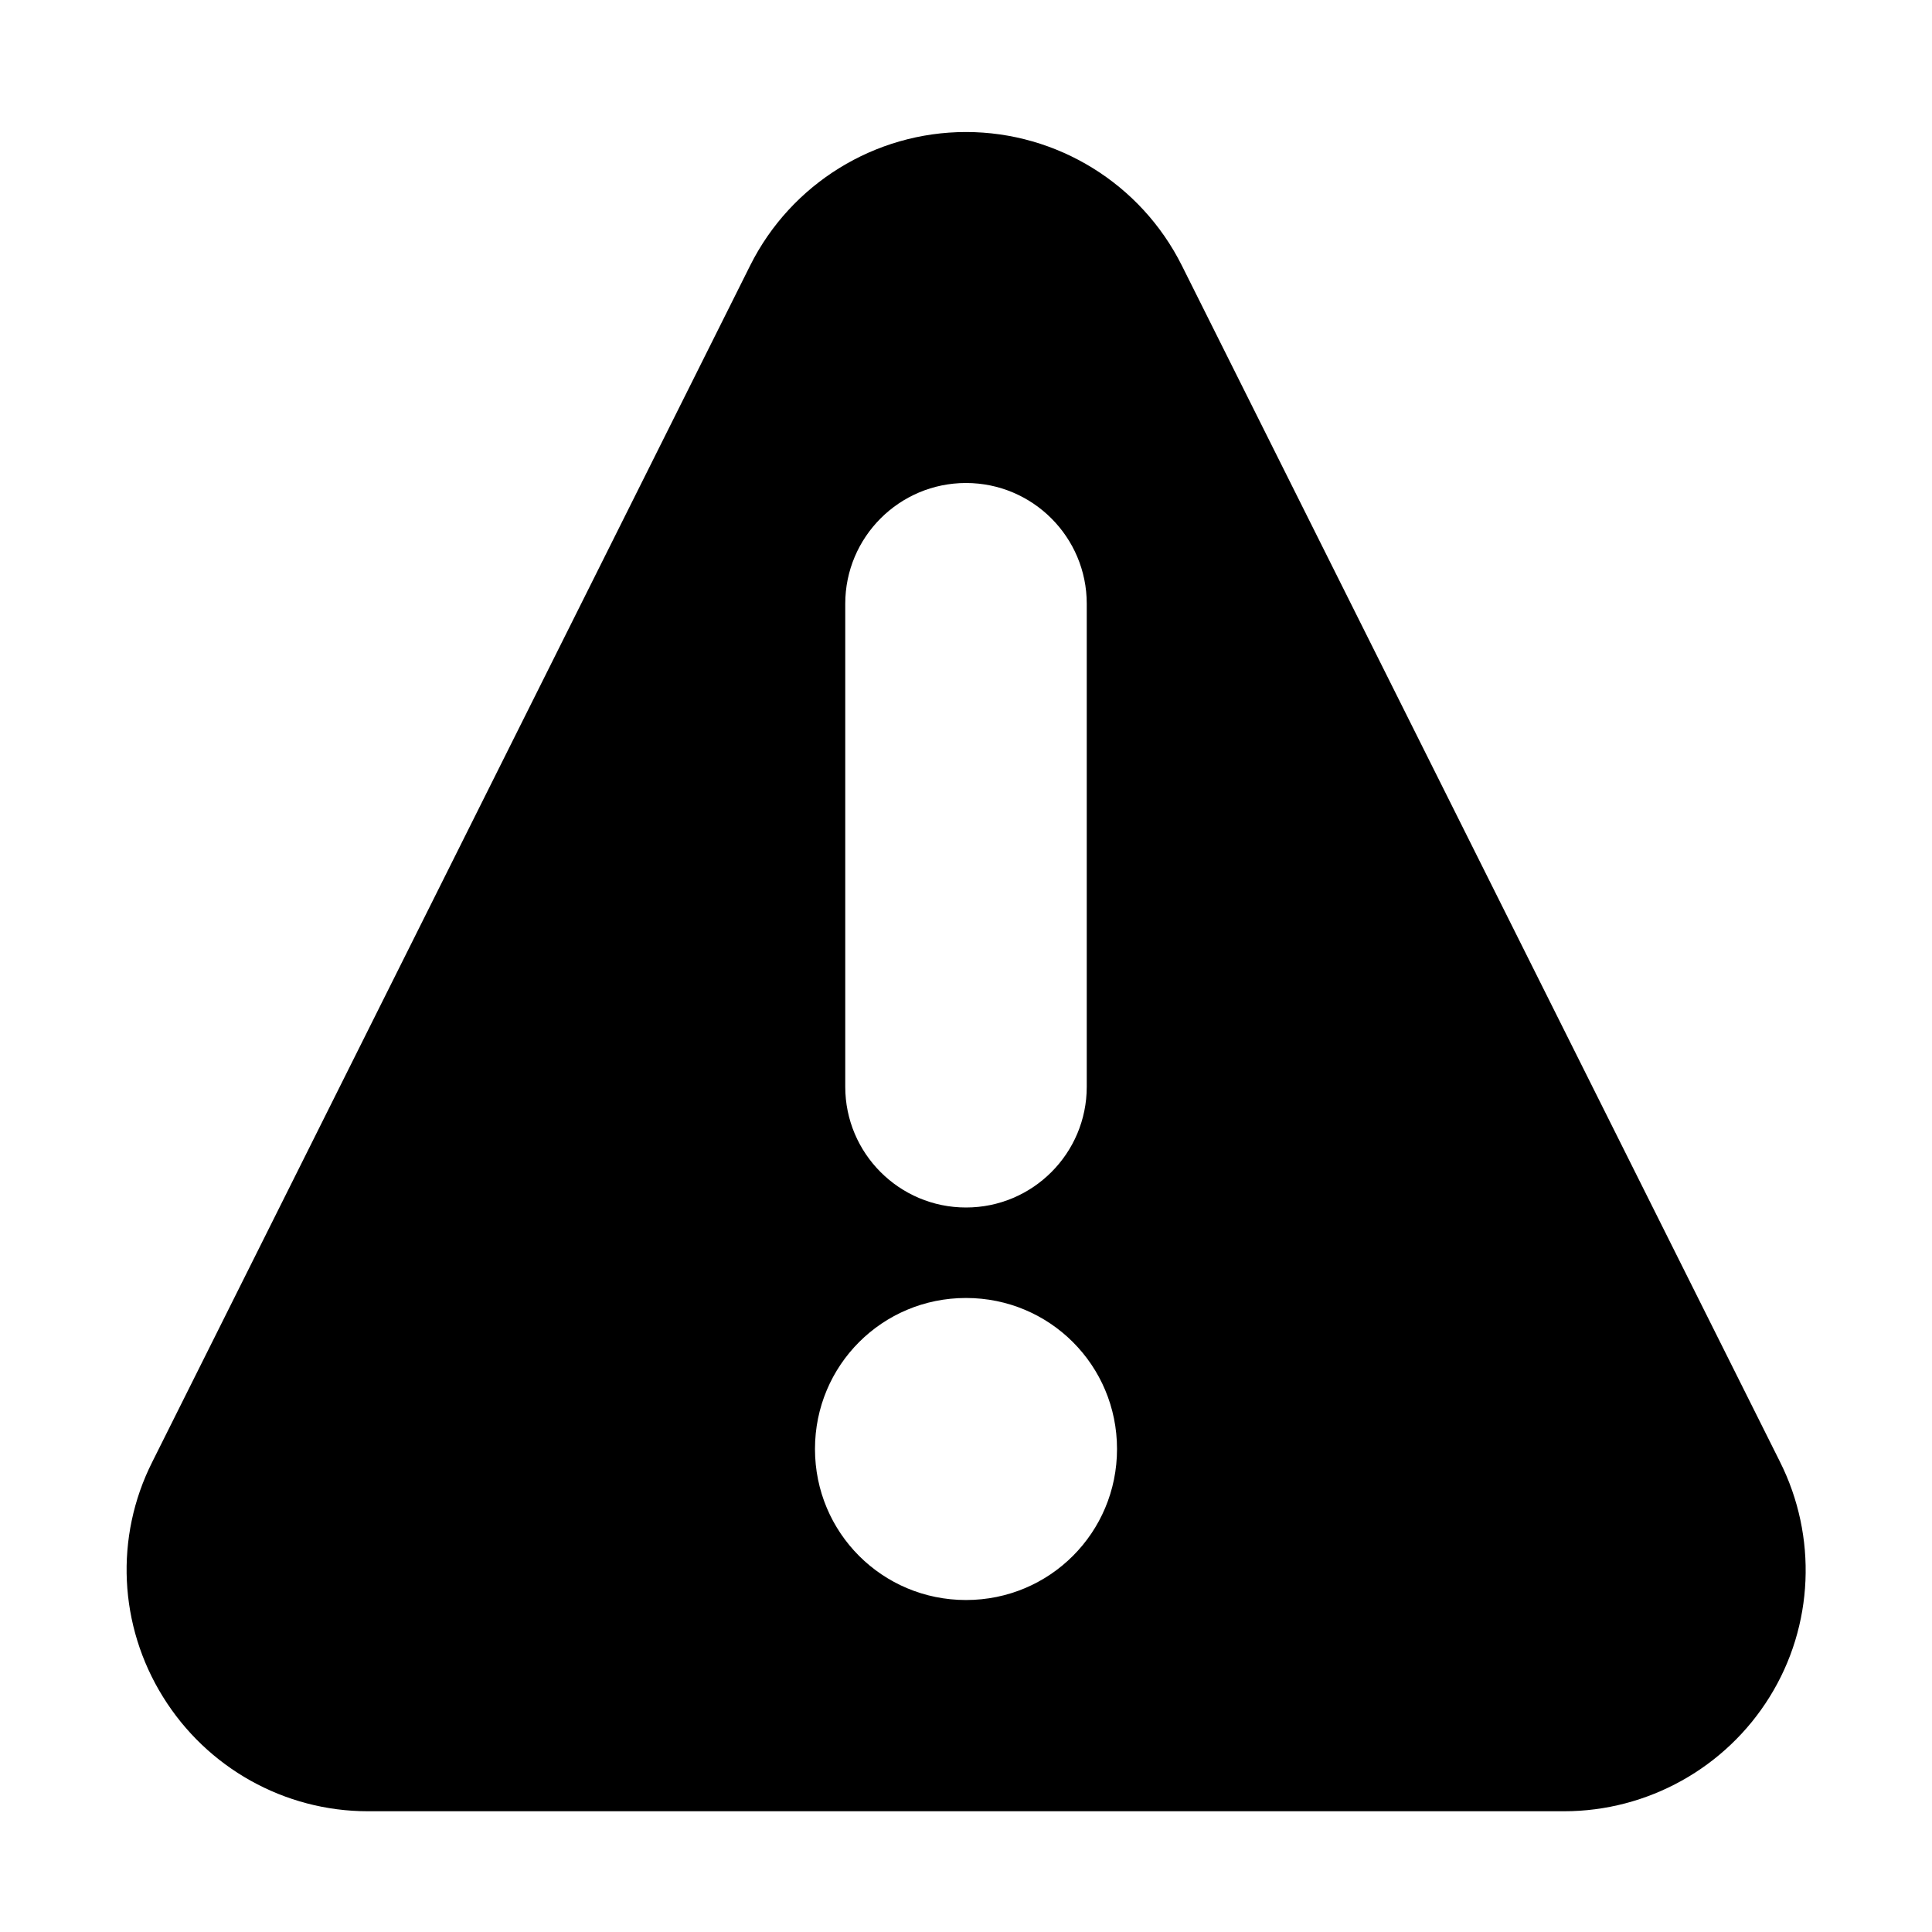 <!-- This Source Code Form is subject to the terms of the Mozilla Public
   - License, v. 2.0. If a copy of the MPL was not distributed with this
   - file, You can obtain one at http://mozilla.org/MPL/2.0/. -->
<svg xmlns="http://www.w3.org/2000/svg" width="12" height="12" viewBox="0 0 12 12">
    <path fill="context-fill" d="M 11.055 9.078 L 7.34 1.648 C 7.086 1.141 6.566 0.82 6 0.82 C 5.434 0.82 4.914 1.141 4.66 1.648 L 0.945 9.082 C 0.711 9.547 0.738 10.098 1.012 10.539 C 1.285 10.98 1.766 11.25 2.285 11.25 L 9.715 11.25 C 10.234 11.25 10.719 10.98 10.992 10.539 C 11.266 10.098 11.289 9.543 11.055 9.078 Z M 5.25 3.75 C 5.25 3.336 5.586 3 6 3 C 6.414 3 6.75 3.336 6.75 3.75 L 6.75 6.75 C 6.75 7.164 6.414 7.5 6 7.5 C 5.586 7.5 5.25 7.164 5.25 6.75 Z M 6 9.938 C 5.48 9.938 5.062 9.52 5.062 9 C 5.062 8.48 5.48 8.062 6 8.062 C 6.52 8.062 6.938 8.48 6.938 9 C 6.938 9.52 6.52 9.938 6 9.938 Z M 6 9.938"></path>
</svg>